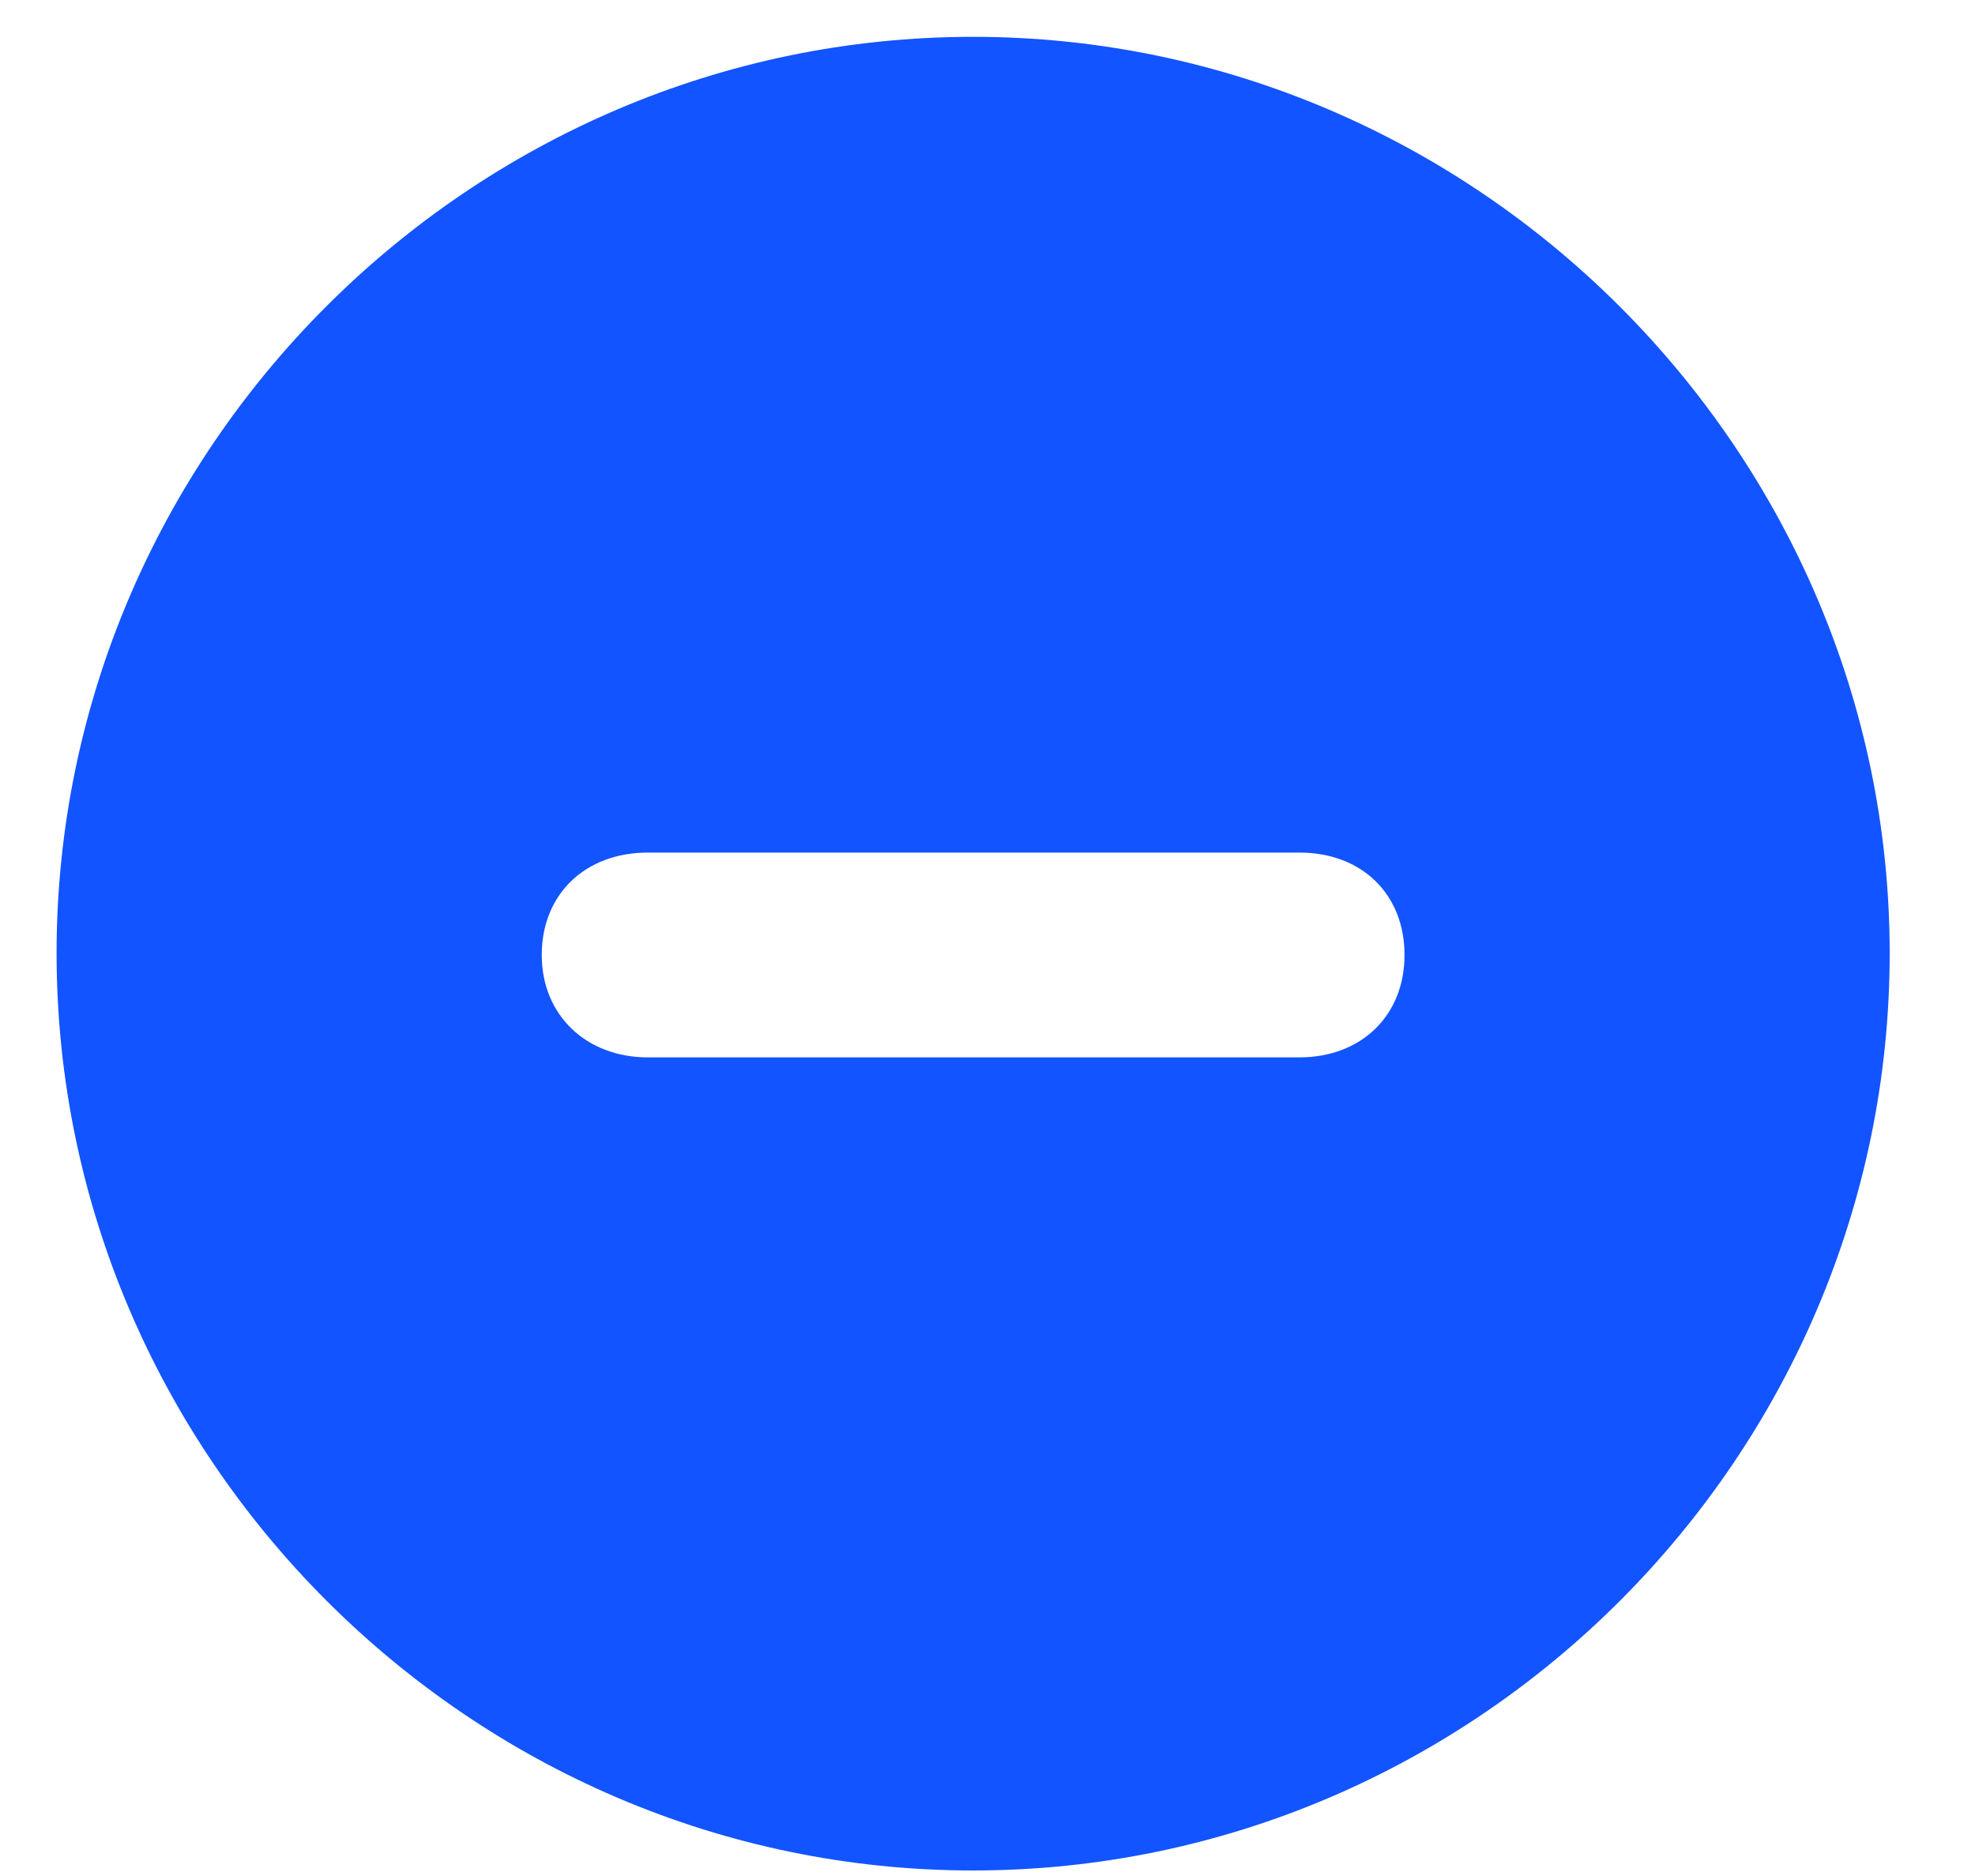 <svg width="20" height="19" viewBox="0 0 20 19" fill="none" xmlns="http://www.w3.org/2000/svg">
<path d="M9.854 18.944C14.952 18.944 19.136 14.752 19.136 9.654C19.136 4.565 14.943 0.373 9.854 0.373C4.757 0.373 0.573 4.565 0.573 9.654C0.573 14.752 4.766 18.944 9.854 18.944ZM6.559 10.709C5.943 10.709 5.486 10.287 5.486 9.672C5.486 9.057 5.926 8.635 6.559 8.635H13.159C13.792 8.635 14.223 9.057 14.223 9.672C14.223 10.287 13.783 10.709 13.159 10.709H6.559Z" fill="#1254FF"/>
</svg>
